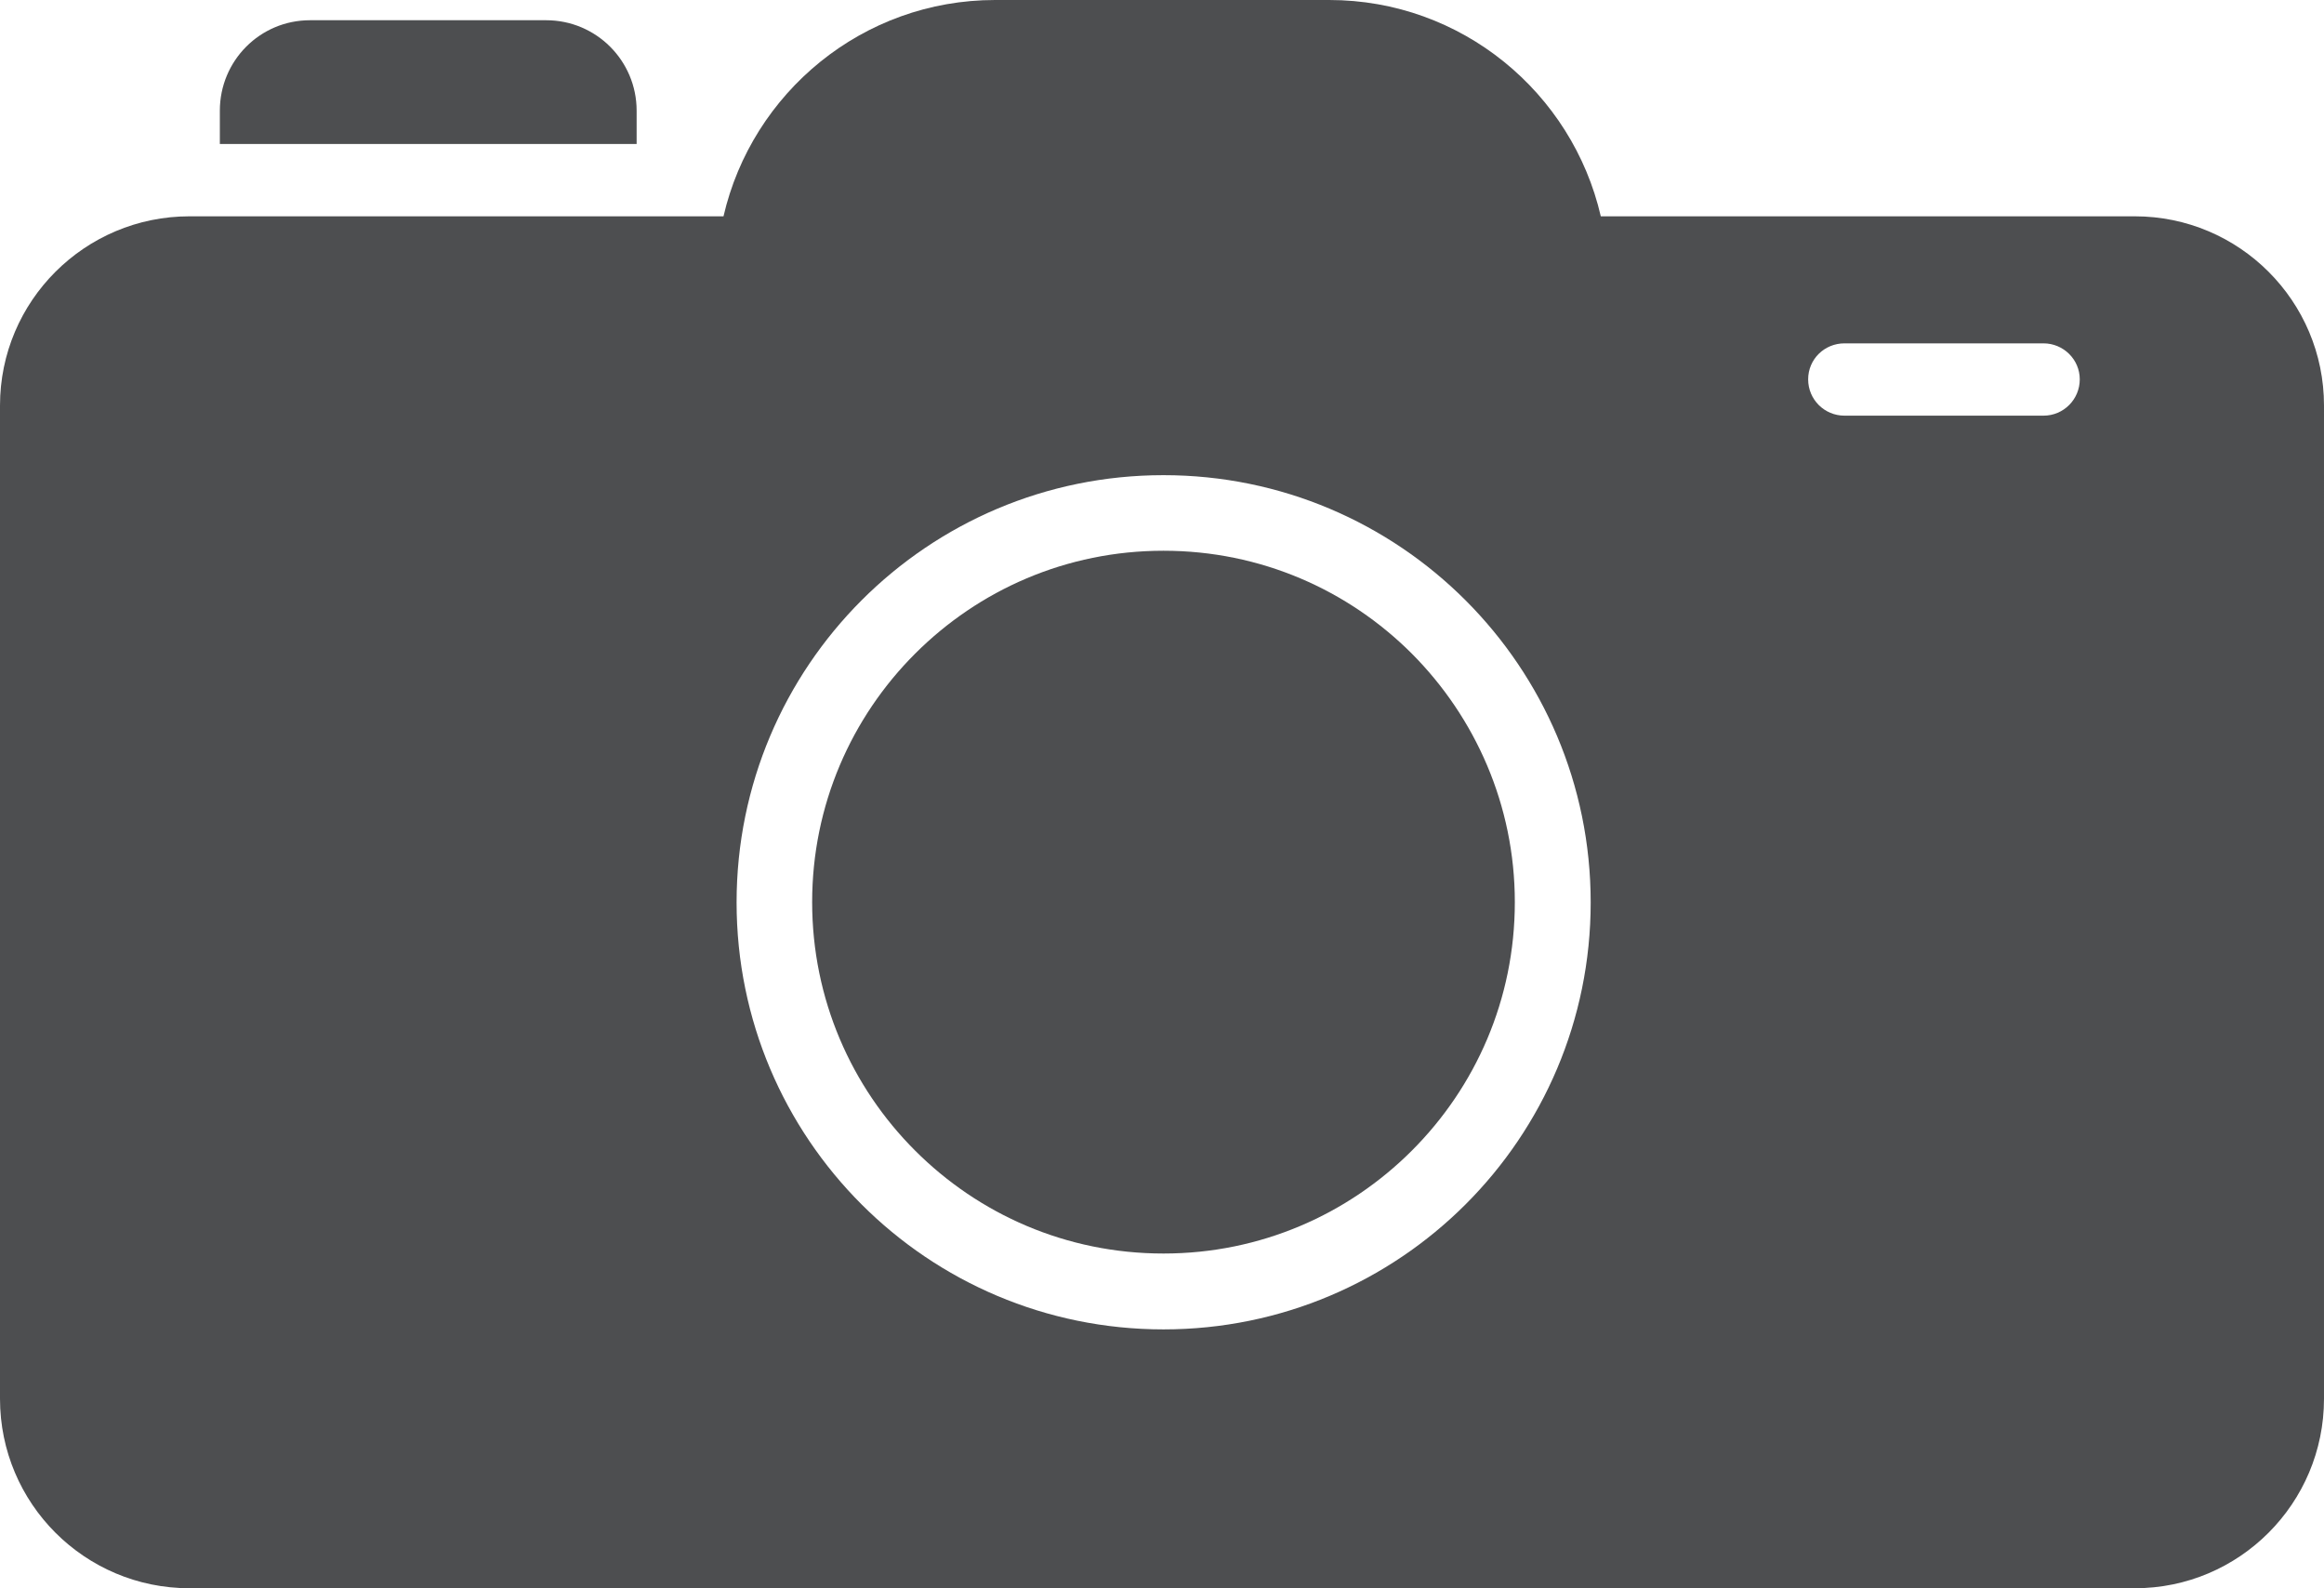 <?xml version="1.0" encoding="UTF-8"?><svg id="Layer_2" xmlns="http://www.w3.org/2000/svg" viewBox="0 0 78.12 53.38"><defs><style>.cls-1{fill:none;}.cls-2{fill:#4d4e50;}</style></defs><g id="Object"><path class="cls-2" d="m10.42.68c-1.68,0-3.03,1.36-3.03,3.04v1.12h14.01v-1.12c0-1.68-1.36-3.04-3.04-3.04h-7.94Z"/><path class="cls-1" d="m24.76,30.32c0,7.93,6.42,14.35,14.35,14.35s14.36-6.42,14.36-14.35-6.43-14.36-14.36-14.36-14.35,6.43-14.35,14.36Zm26.17,0c0,3.27-1.33,6.21-3.46,8.35-2.14,2.14-5.08,3.46-8.35,3.46-3.27,0-6.21-1.32-8.35-3.46-2.14-2.14-3.46-5.08-3.46-8.35s1.32-6.21,3.46-8.35c2.14-2.14,5.08-3.46,8.35-3.46s6.21,1.32,8.35,3.46c2.14,2.14,3.46,5.09,3.46,8.35Z"/><path class="cls-2" d="m30.76,21.97c-2.14,2.14-3.46,5.09-3.46,8.35s1.32,6.21,3.46,8.35c2.14,2.14,5.08,3.46,8.35,3.46,3.27,0,6.21-1.32,8.35-3.46,2.14-2.14,3.46-5.08,3.46-8.35,0-3.26-1.33-6.21-3.46-8.35-2.14-2.14-5.08-3.46-8.35-3.46s-6.21,1.32-8.35,3.46Z"/><path class="cls-2" d="m53.81,7.27c-.96-4.16-4.68-7.27-9.13-7.27h-11.23c-4.45,0-8.17,3.11-9.13,7.27H6.37c-3.52,0-6.37,2.85-6.37,6.36v33.38c0,3.52,2.85,6.37,6.37,6.37h65.39c3.51,0,6.36-2.85,6.36-6.37V13.63c0-3.51-2.85-6.36-6.36-6.36h-17.94Zm-14.7,37.41c-7.93,0-14.35-6.42-14.35-14.35s6.42-14.36,14.35-14.36,14.36,6.43,14.36,14.36-6.43,14.35-14.36,14.35Zm29.58-30.71h-6.69c-.67,0-1.22-.54-1.22-1.22s.55-1.21,1.22-1.21h6.69c.67,0,1.22.54,1.22,1.21s-.54,1.22-1.22,1.22Z"/></g></svg>